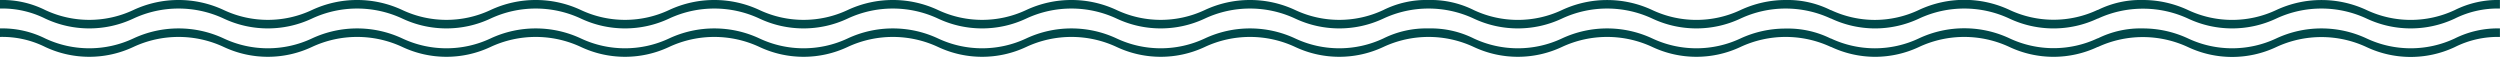 <svg xmlns="http://www.w3.org/2000/svg" viewBox="0 0 708.02 16.09"><defs><style>.cls-1{fill:#004849;}</style></defs><g id="Layer_2" data-name="Layer 2"><g id="Layer_1-2" data-name="Layer 1"><path class="cls-1" d="M695.2,2.86a29.38,29.38,0,0,1-24.93,0,30.28,30.28,0,0,0-25.65,0,29.36,29.36,0,0,1-24.92,0A30.32,30.32,0,0,0,606.87,0h0a27.23,27.23,0,0,0-12.73,2.81l-.1,0a29.32,29.32,0,0,1-12.46,2.78,29.39,29.39,0,0,1-12.46-2.78,30.28,30.28,0,0,0-25.65,0A29.32,29.32,0,0,1,531,5.64a29.39,29.39,0,0,1-12.46-2.78l-.09,0A27.29,27.29,0,0,0,505.73,0h0A30.24,30.24,0,0,0,492.9,2.86a29.38,29.38,0,0,1-24.93,0,30.26,30.26,0,0,0-25.64,0,29.38,29.38,0,0,1-24.93,0A27.27,27.27,0,0,0,404.58,0h0a27.27,27.27,0,0,0-12.82,2.85,29.38,29.38,0,0,1-24.93,0,30.26,30.26,0,0,0-25.64,0,29.38,29.38,0,0,1-24.93,0,30.28,30.28,0,0,0-25.65,0,29.38,29.38,0,0,1-24.93,0,30.26,30.26,0,0,0-25.64,0,29.38,29.38,0,0,1-24.93,0,30.26,30.26,0,0,0-25.64,0,29.38,29.38,0,0,1-24.93,0,30.26,30.26,0,0,0-25.64,0,29.38,29.38,0,0,1-24.93,0,30.28,30.28,0,0,0-25.65,0,29.38,29.38,0,0,1-24.93,0,30.26,30.26,0,0,0-25.64,0,29.38,29.38,0,0,1-24.93,0A27.27,27.27,0,0,0,0,0V2.42A27.27,27.27,0,0,1,12.82,5.27a29.38,29.38,0,0,0,24.93,0,30.26,30.26,0,0,1,25.64,0,29.38,29.38,0,0,0,24.93,0,30.28,30.28,0,0,1,25.65,0,29.38,29.38,0,0,0,24.93,0,30.26,30.26,0,0,1,25.64,0,29.38,29.38,0,0,0,24.93,0,30.26,30.26,0,0,1,25.64,0,29.38,29.38,0,0,0,24.93,0,30.26,30.26,0,0,1,25.64,0,29.38,29.38,0,0,0,24.93,0,30.28,30.28,0,0,1,25.65,0,29.38,29.38,0,0,0,24.93,0,30.26,30.26,0,0,1,25.64,0,29.38,29.38,0,0,0,24.93,0,30.26,30.26,0,0,1,25.64,0,29.38,29.38,0,0,0,24.93,0,30.26,30.26,0,0,1,25.64,0,29.38,29.38,0,0,0,24.93,0,30.24,30.24,0,0,1,12.82-2.85h0a30.32,30.32,0,0,1,12.73,2.81l.08,0A29.4,29.4,0,0,0,531,8.05a29.4,29.4,0,0,0,12.47-2.78,30.24,30.24,0,0,1,25.63,0,29.4,29.4,0,0,0,12.47,2.78,29.4,29.4,0,0,0,12.47-2.78l.09,0a30.25,30.25,0,0,1,12.73-2.81h0A30.32,30.32,0,0,1,619.7,5.27a29.36,29.36,0,0,0,24.92,0,30.28,30.28,0,0,1,25.65,0,29.38,29.38,0,0,0,24.93,0A27.21,27.21,0,0,1,708,2.42V0A27.21,27.21,0,0,0,695.2,2.86Z"/><path class="cls-1" d="M670.27,10.9a30.28,30.28,0,0,0-25.65,0,29.36,29.36,0,0,1-24.92,0,30.32,30.32,0,0,0-12.83-2.85,27.23,27.23,0,0,0-12.73,2.81l-.1,0a29.32,29.32,0,0,1-12.46,2.78,29.39,29.39,0,0,1-12.46-2.78,30.28,30.28,0,0,0-25.65,0A29.32,29.32,0,0,1,531,13.68a29.39,29.39,0,0,1-12.46-2.78l-.09,0a27.26,27.26,0,0,0-12.73-2.81A30.28,30.28,0,0,0,492.9,10.9a29.38,29.38,0,0,1-24.93,0,30.26,30.26,0,0,0-25.64,0,29.38,29.38,0,0,1-24.93,0,27.27,27.27,0,0,0-12.82-2.85h0a27.27,27.27,0,0,0-12.82,2.85,29.38,29.38,0,0,1-24.93,0,30.26,30.26,0,0,0-25.64,0,29.38,29.38,0,0,1-24.93,0,30.28,30.28,0,0,0-25.65,0,29.38,29.38,0,0,1-24.93,0,30.26,30.26,0,0,0-25.64,0,29.38,29.38,0,0,1-24.93,0,30.26,30.26,0,0,0-25.64,0,29.38,29.38,0,0,1-24.93,0,30.26,30.26,0,0,0-25.64,0,29.38,29.38,0,0,1-24.93,0,30.28,30.28,0,0,0-25.65,0,29.38,29.38,0,0,1-24.93,0,30.26,30.26,0,0,0-25.64,0,29.38,29.38,0,0,1-24.93,0A27.27,27.27,0,0,0,0,8.05v2.41a27.27,27.27,0,0,1,12.82,2.85,29.38,29.38,0,0,0,24.93,0,30.26,30.26,0,0,1,25.64,0,29.38,29.38,0,0,0,24.93,0,30.28,30.28,0,0,1,25.65,0,29.38,29.38,0,0,0,24.93,0,30.26,30.26,0,0,1,25.64,0,29.38,29.38,0,0,0,24.93,0,30.26,30.26,0,0,1,25.64,0,29.38,29.38,0,0,0,24.93,0,30.26,30.26,0,0,1,25.64,0,29.38,29.38,0,0,0,24.93,0,30.28,30.28,0,0,1,25.65,0,29.38,29.38,0,0,0,24.93,0,30.26,30.26,0,0,1,25.64,0,29.38,29.38,0,0,0,24.93,0,30.26,30.26,0,0,1,25.64,0,29.38,29.38,0,0,0,24.93,0,30.26,30.26,0,0,1,25.64,0,29.38,29.38,0,0,0,24.93,0,30.25,30.25,0,0,1,12.83-2.85h0a30.32,30.32,0,0,1,12.73,2.81.2.2,0,0,1,.08,0A29.4,29.4,0,0,0,531,16.09a29.4,29.4,0,0,0,12.47-2.78,30.24,30.24,0,0,1,25.63,0,29.4,29.4,0,0,0,12.47,2.78,29.4,29.4,0,0,0,12.47-2.78l.09,0a30.28,30.28,0,0,1,12.73-2.81h0a30.32,30.32,0,0,1,12.83,2.85,29.36,29.36,0,0,0,24.92,0,30.28,30.28,0,0,1,25.65,0,29.38,29.38,0,0,0,24.93,0A27.21,27.21,0,0,1,708,10.46V8.05A27.21,27.21,0,0,0,695.2,10.9,29.38,29.38,0,0,1,670.27,10.9Z"/></g></g></svg>